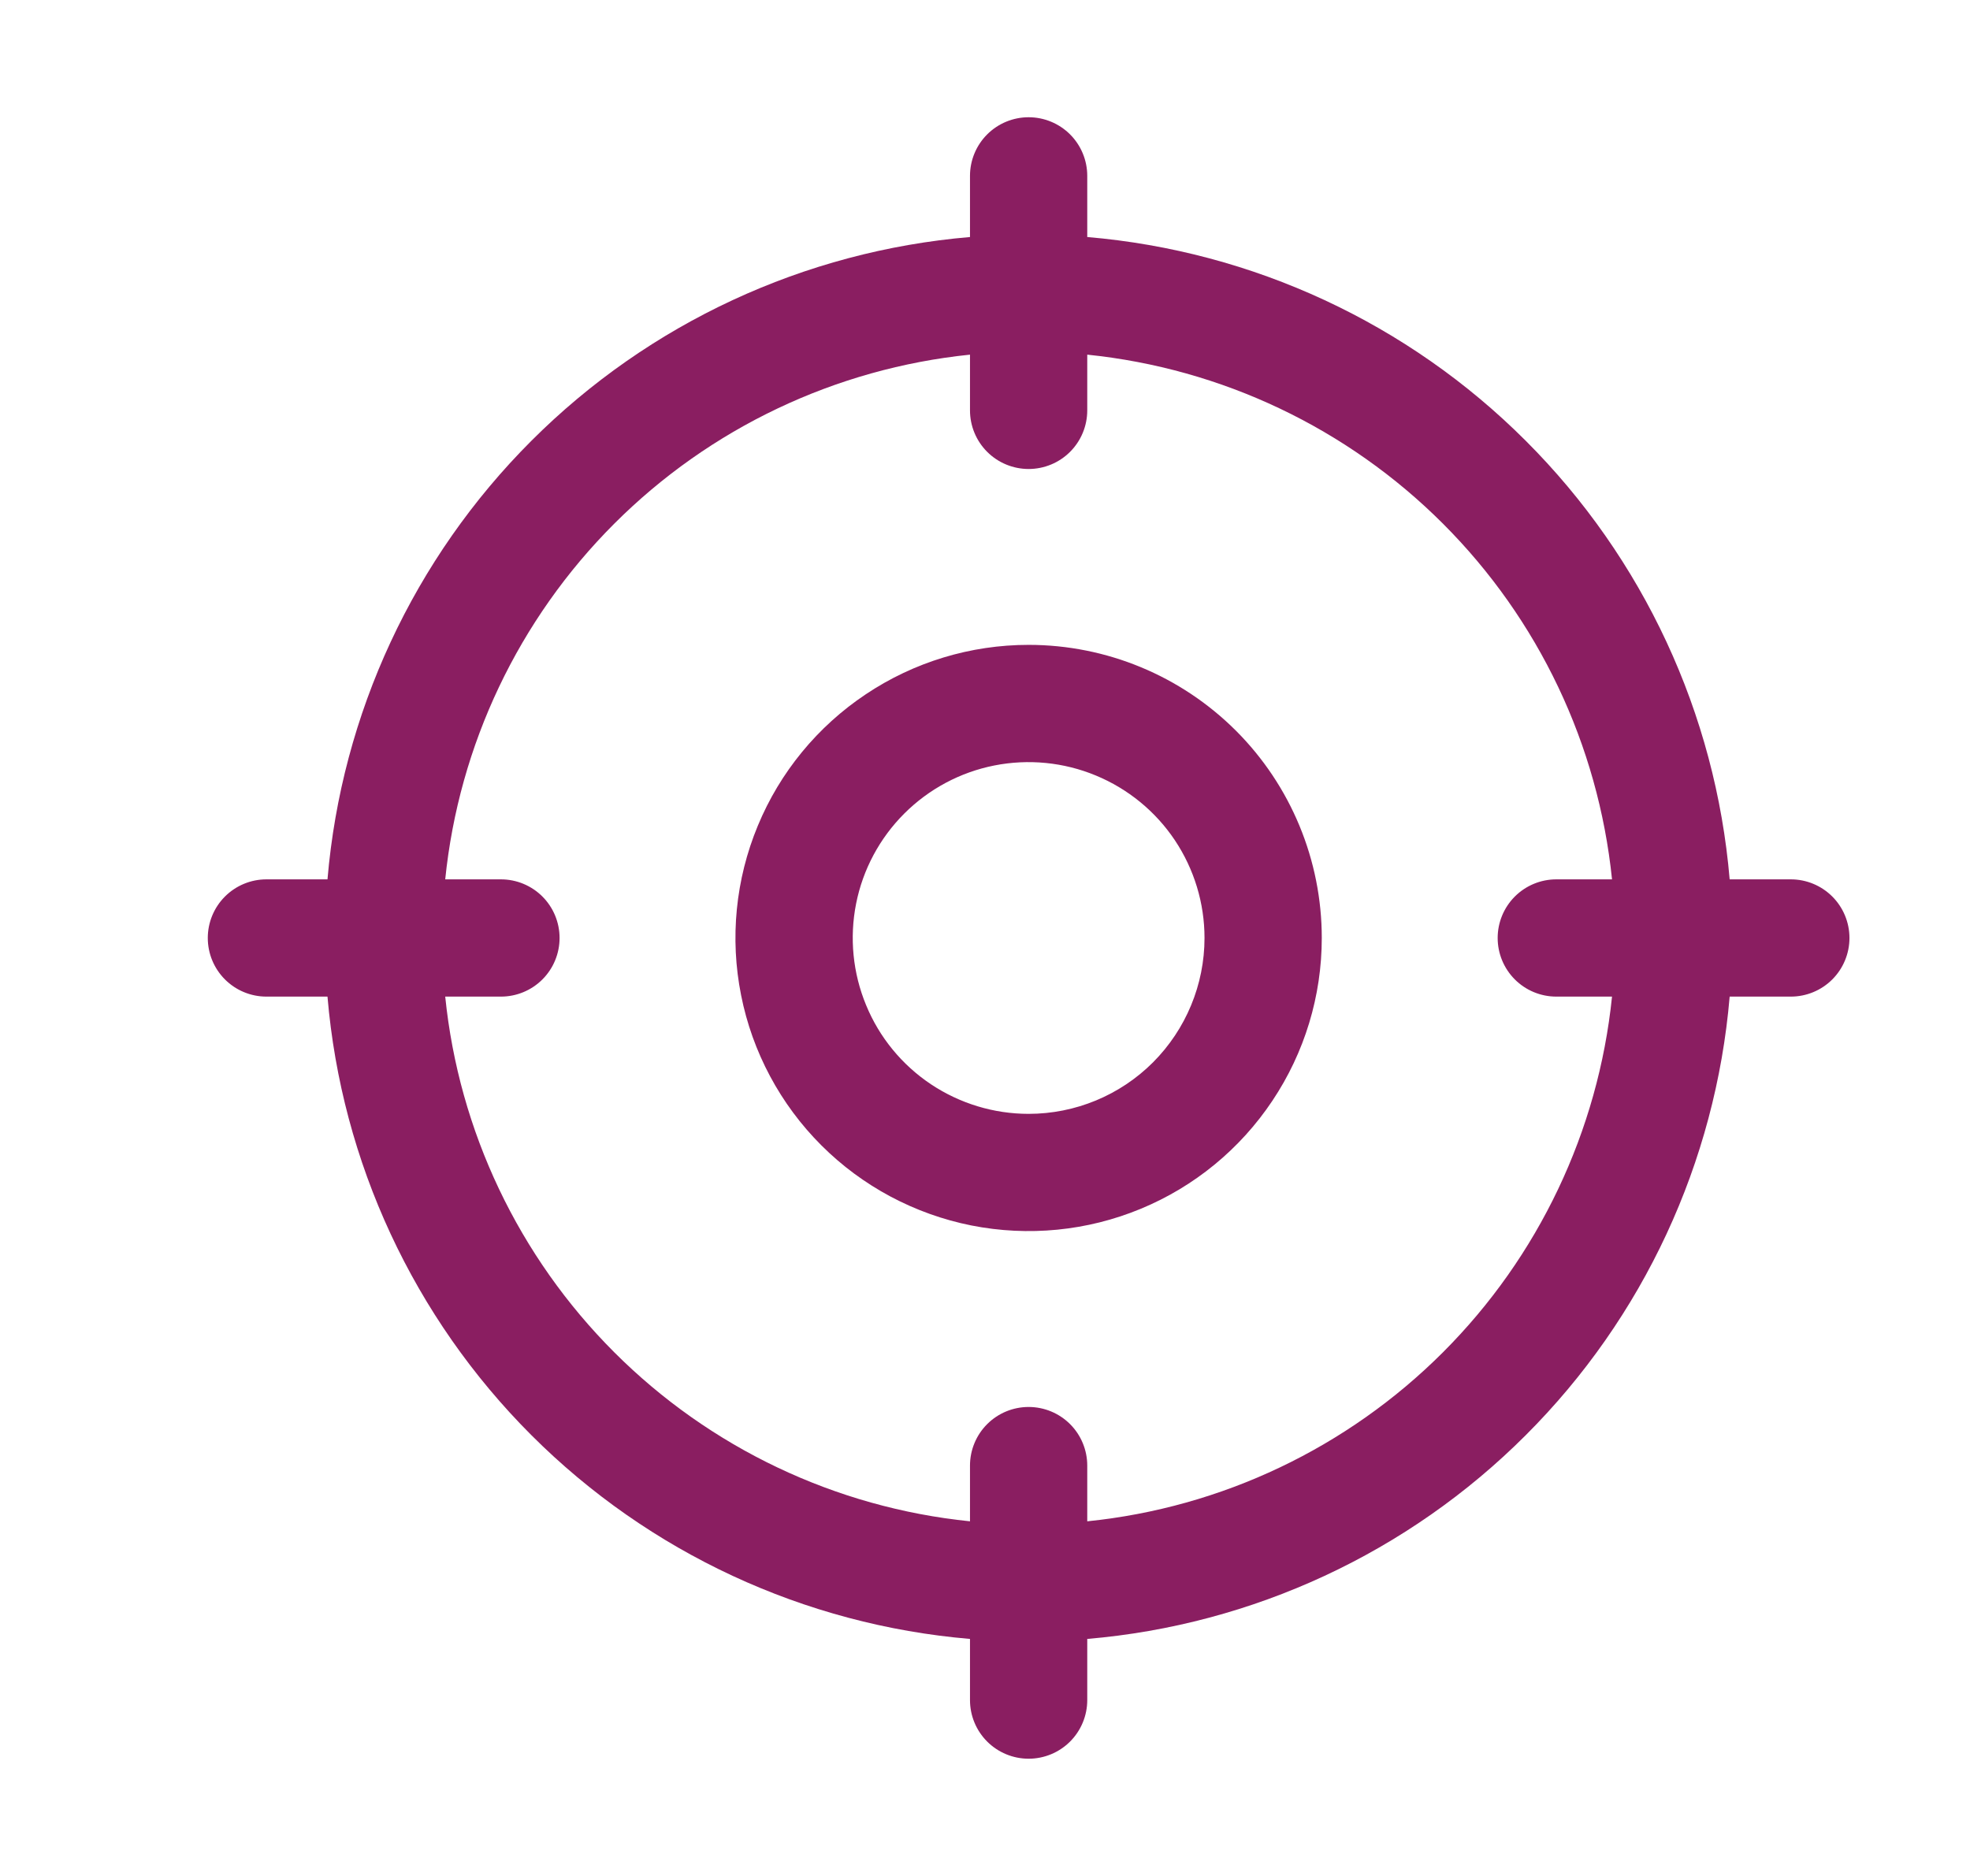 <svg width="21" height="20" viewBox="0 0 21 20" fill="none" xmlns="http://www.w3.org/2000/svg">
<path d="M19.09 9.375H18.438C18.288 7.609 17.519 5.953 16.265 4.7C15.012 3.446 13.356 2.677 11.59 2.527V1.875C11.59 1.709 11.524 1.55 11.407 1.433C11.29 1.316 11.131 1.25 10.965 1.25C10.799 1.25 10.64 1.316 10.523 1.433C10.406 1.55 10.34 1.709 10.34 1.875V2.527C8.574 2.677 6.918 3.446 5.664 4.7C4.411 5.953 3.641 7.609 3.491 9.375H2.84C2.674 9.375 2.515 9.441 2.398 9.558C2.281 9.675 2.215 9.834 2.215 10C2.215 10.166 2.281 10.325 2.398 10.442C2.515 10.559 2.674 10.625 2.84 10.625H3.491C3.641 12.391 4.411 14.047 5.664 15.3C6.918 16.554 8.574 17.323 10.34 17.473V18.125C10.34 18.291 10.406 18.45 10.523 18.567C10.64 18.684 10.799 18.75 10.965 18.75C11.131 18.75 11.29 18.684 11.407 18.567C11.524 18.45 11.59 18.291 11.59 18.125V17.473C13.356 17.323 15.012 16.554 16.265 15.3C17.519 14.047 18.288 12.391 18.438 10.625H19.09C19.256 10.625 19.415 10.559 19.532 10.442C19.649 10.325 19.715 10.166 19.715 10C19.715 9.834 19.649 9.675 19.532 9.558C19.415 9.441 19.256 9.375 19.09 9.375ZM11.59 16.219V15.625C11.59 15.459 11.524 15.3 11.407 15.183C11.29 15.066 11.131 15 10.965 15C10.799 15 10.64 15.066 10.523 15.183C10.406 15.3 10.34 15.459 10.34 15.625V16.219C8.906 16.073 7.567 15.436 6.548 14.417C5.529 13.398 4.892 12.059 4.746 10.625H5.34C5.506 10.625 5.665 10.559 5.782 10.442C5.899 10.325 5.965 10.166 5.965 10C5.965 9.834 5.899 9.675 5.782 9.558C5.665 9.441 5.506 9.375 5.34 9.375H4.746C4.892 7.941 5.529 6.602 6.548 5.583C7.567 4.564 8.906 3.928 10.34 3.781V4.375C10.34 4.541 10.406 4.7 10.523 4.817C10.64 4.934 10.799 5 10.965 5C11.131 5 11.29 4.934 11.407 4.817C11.524 4.7 11.59 4.541 11.59 4.375V3.781C13.024 3.928 14.363 4.564 15.382 5.583C16.401 6.602 17.037 7.941 17.184 9.375H16.59C16.424 9.375 16.265 9.441 16.148 9.558C16.031 9.675 15.965 9.834 15.965 10C15.965 10.166 16.031 10.325 16.148 10.442C16.265 10.559 16.424 10.625 16.59 10.625H17.184C17.037 12.059 16.401 13.398 15.382 14.417C14.363 15.436 13.024 16.073 11.59 16.219ZM10.965 6.875C10.347 6.875 9.743 7.058 9.229 7.402C8.715 7.745 8.314 8.233 8.078 8.804C7.841 9.375 7.779 10.004 7.9 10.61C8.02 11.216 8.318 11.773 8.755 12.21C9.192 12.647 9.749 12.944 10.355 13.065C10.961 13.185 11.59 13.124 12.161 12.887C12.732 12.651 13.22 12.25 13.563 11.736C13.907 11.222 14.09 10.618 14.09 10C14.09 9.171 13.761 8.376 13.175 7.79C12.588 7.204 11.794 6.875 10.965 6.875ZM10.965 11.875C10.594 11.875 10.232 11.765 9.923 11.559C9.615 11.353 9.374 11.06 9.233 10.717C9.091 10.375 9.054 9.998 9.126 9.634C9.198 9.27 9.377 8.936 9.639 8.674C9.901 8.412 10.235 8.233 10.599 8.161C10.963 8.089 11.34 8.126 11.682 8.268C12.025 8.41 12.318 8.65 12.524 8.958C12.73 9.267 12.84 9.629 12.84 10C12.84 10.497 12.642 10.974 12.291 11.326C11.939 11.678 11.462 11.875 10.965 11.875Z" fill="#8A1E61"/>
</svg>
